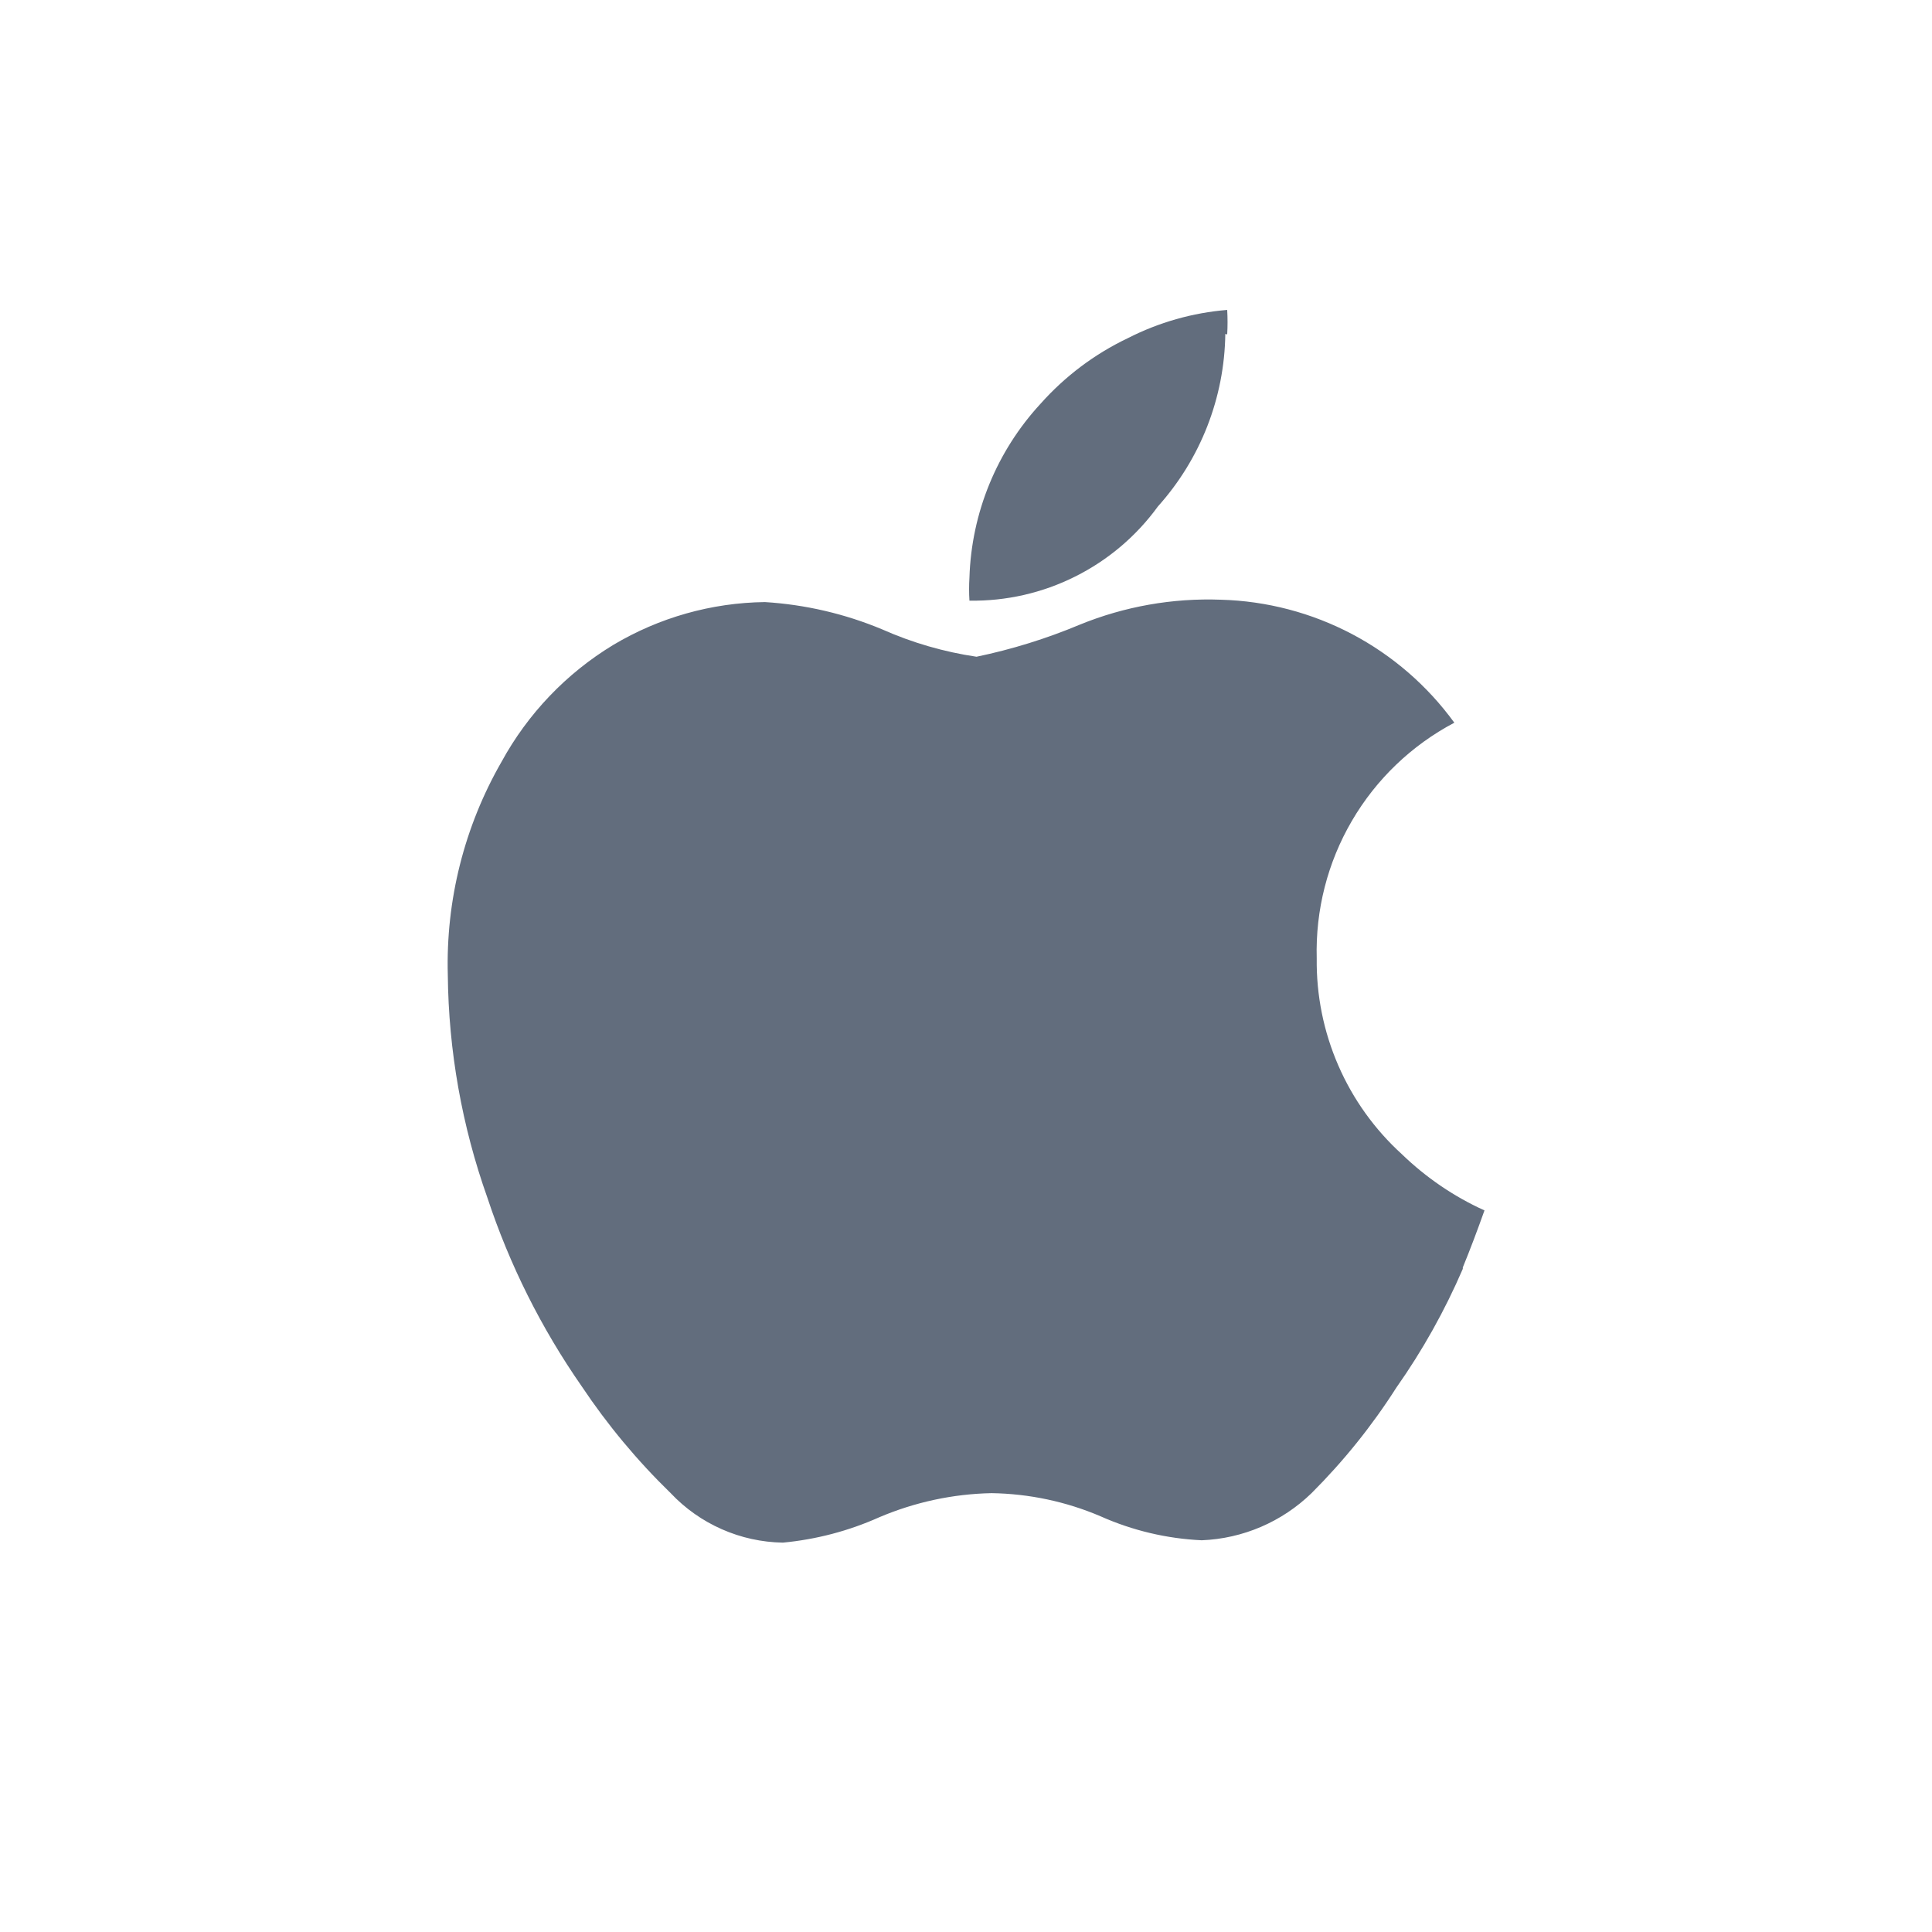 <svg width="30" height="30" viewBox="0 0 40 41" fill="none" xmlns="http://www.w3.org/2000/svg">
<path d="M30.543 26.927C30.161 27.813 29.689 28.658 29.133 29.447C28.617 30.257 28.013 31.008 27.333 31.687C26.706 32.296 25.877 32.652 25.003 32.687C24.261 32.653 23.532 32.48 22.853 32.177C22.122 31.865 21.338 31.699 20.543 31.687C19.725 31.703 18.917 31.877 18.163 32.197C17.514 32.488 16.822 32.67 16.113 32.737C15.666 32.729 15.226 32.633 14.817 32.452C14.408 32.272 14.04 32.012 13.733 31.687C13.025 30.999 12.391 30.238 11.843 29.417C10.987 28.187 10.313 26.84 9.843 25.417C9.303 23.898 9.019 22.299 9.003 20.687C8.96 19.104 9.354 17.54 10.143 16.167C10.701 15.146 11.518 14.29 12.513 13.687C13.488 13.105 14.598 12.791 15.733 12.777C16.59 12.83 17.431 13.026 18.223 13.357C18.86 13.64 19.533 13.835 20.223 13.937C20.973 13.781 21.707 13.553 22.413 13.257C23.364 12.869 24.387 12.688 25.413 12.727C26.383 12.754 27.334 13.004 28.192 13.456C29.05 13.909 29.793 14.552 30.363 15.337C29.458 15.815 28.705 16.536 28.189 17.42C27.673 18.303 27.415 19.314 27.443 20.337C27.433 21.119 27.589 21.894 27.901 22.611C28.213 23.329 28.674 23.971 29.253 24.497C29.764 24.991 30.356 25.394 31.003 25.687C30.853 26.107 30.703 26.507 30.543 26.897V26.927ZM25.503 7.087C25.485 8.44 24.977 9.74 24.073 10.747C23.616 11.377 23.014 11.887 22.317 12.235C21.621 12.584 20.852 12.759 20.073 12.747C20.063 12.584 20.063 12.42 20.073 12.257C20.116 10.885 20.652 9.575 21.583 8.567C22.101 7.985 22.73 7.512 23.433 7.177C24.091 6.841 24.808 6.637 25.543 6.577C25.553 6.75 25.553 6.924 25.543 7.097L25.503 7.087Z" fill="#626D7D"/>
</svg>
